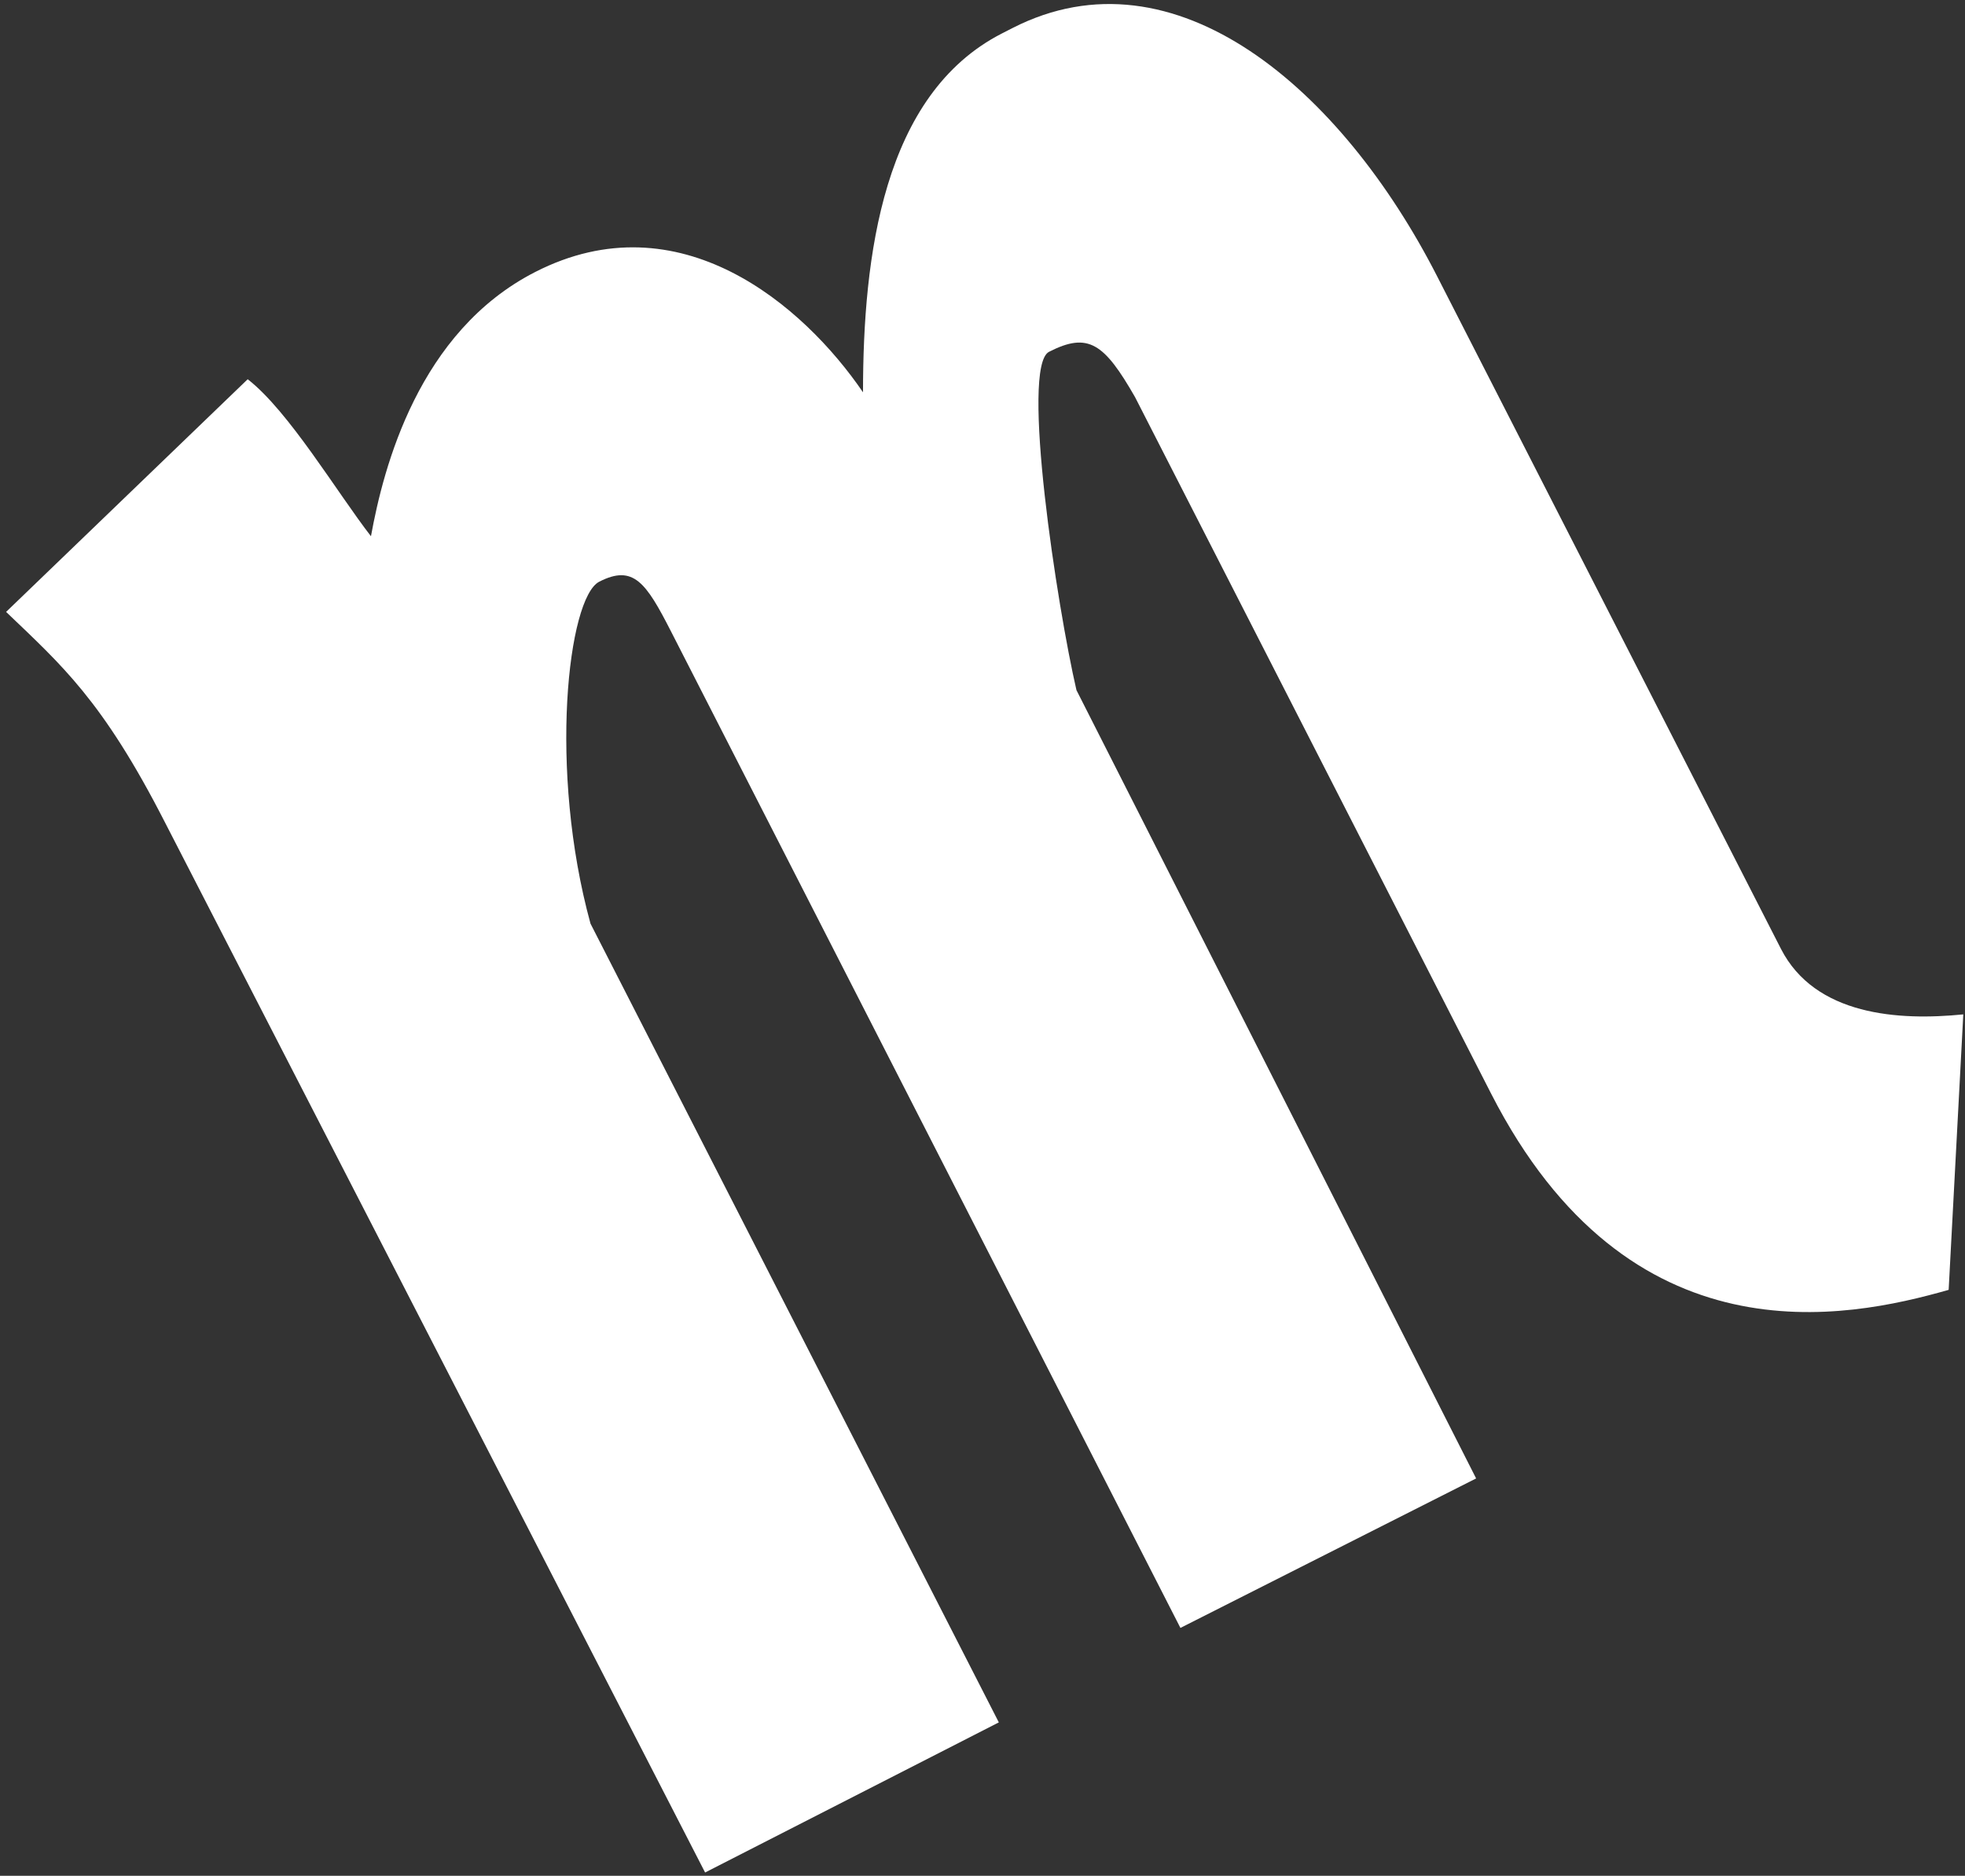 <svg width="309" height="295" viewBox="0 0 309 295" fill="none" xmlns="http://www.w3.org/2000/svg">
<rect x="0" y="0" width="309" height="295" fill="#333333" stroke="none"/>
<path d="M306.43 202.852L308.732 159.529C298.591 160.55 285.43 159.733 280.053 149.213L225.965 43.398C210.993 14.108 184.79 -8.661 159.222 4.408L157.572 5.252C138.808 14.843 135.723 40.354 135.709 61.695C126.367 47.999 106.847 31.18 84.165 42.774C65.813 52.154 60.309 73.439 58.335 84.334C52.991 77.44 45.418 64.661 38.951 59.641L0.959 96.232C9.63 104.547 16.102 110.085 25.907 129.268L110.879 294.484L157.067 270.874L92.857 145.257C86.218 121.074 89.288 94.009 94.237 91.479C99.598 88.739 101.592 91.622 105.493 99.254L185.623 256.018L232.124 232.509L169.275 108.537C166.258 95.511 160.427 57.646 164.963 55.327C171.149 52.165 173.651 54.008 178.492 62.46L234.267 171.576L234.478 171.989C256.198 214.48 290.314 207.448 306.43 202.852Z" fill="white"/>
</svg>
